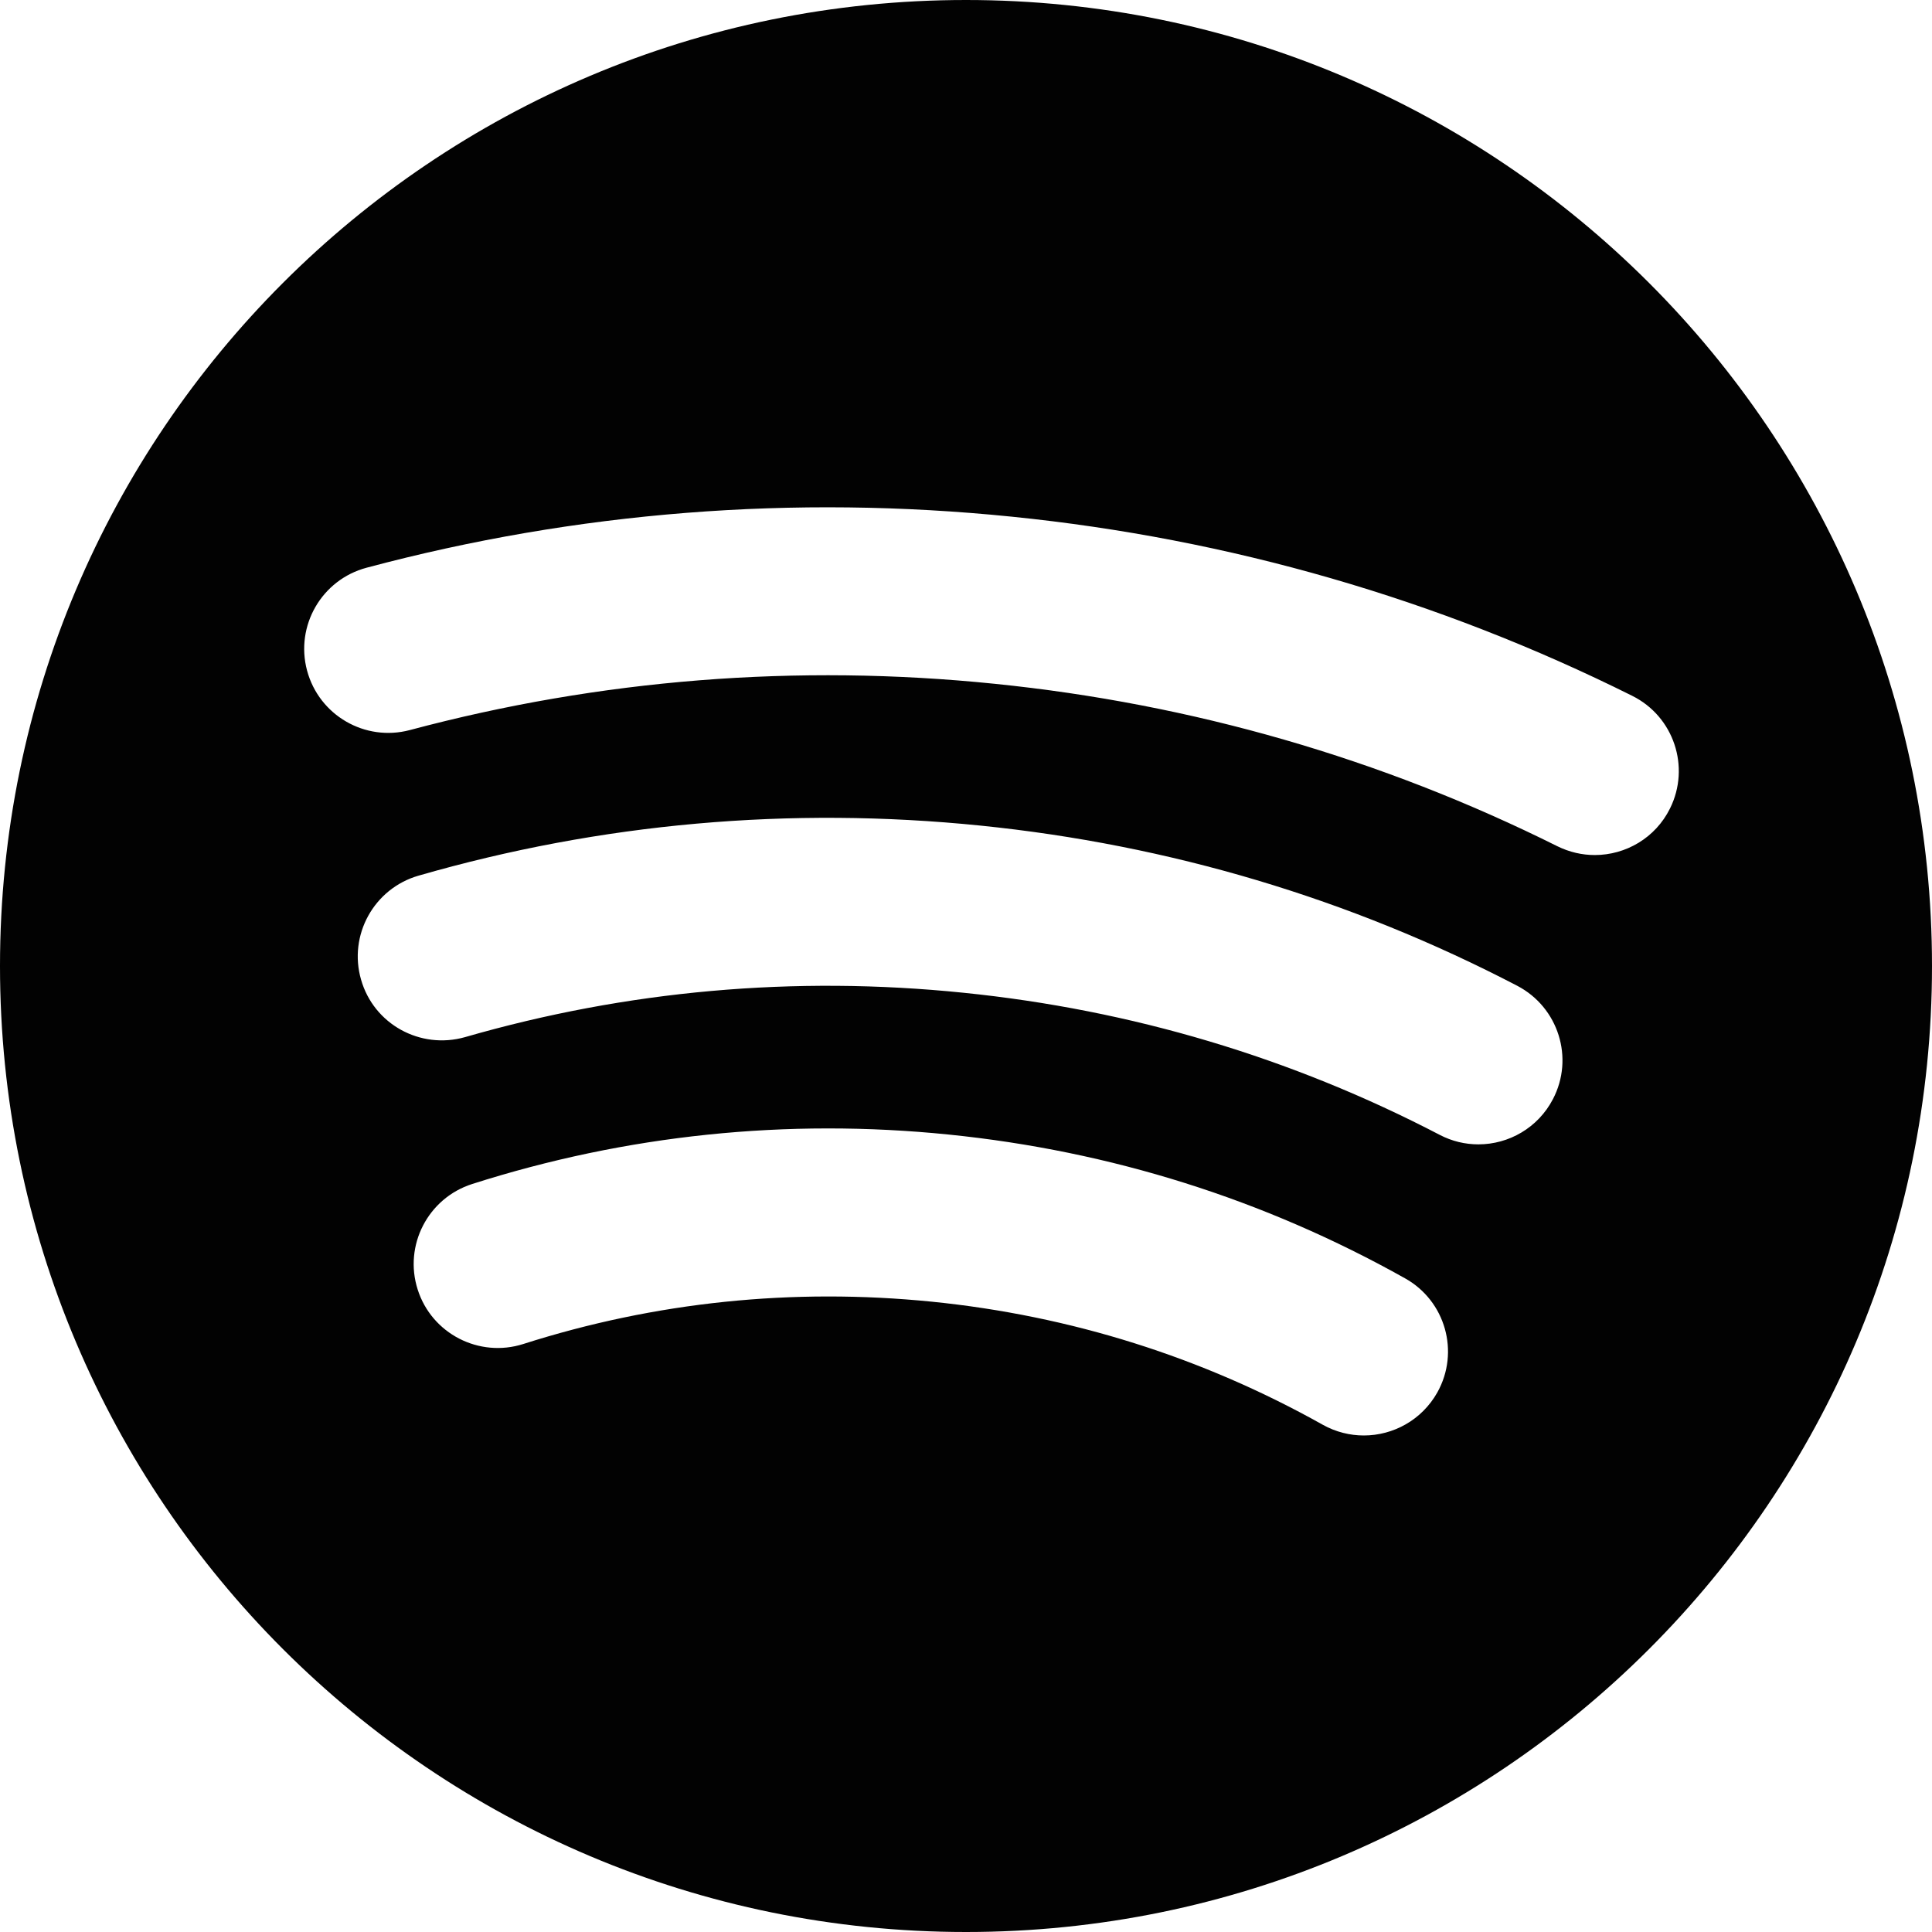 <svg width="44" height="44" viewBox="0 0 44 44" fill="none" xmlns="http://www.w3.org/2000/svg">
<path d="M22 0C9.85 0 0 9.849 0 22C0 34.151 9.85 44 22 44C34.15 44 44 34.151 44 22C44 9.849 34.15 0 22 0ZM32.733 31.714C32.38 32.34 31.73 32.692 31.06 32.692C30.747 32.692 30.423 32.614 30.127 32.449C27.38 30.909 24.387 29.965 21.223 29.645C18.053 29.327 14.923 29.649 11.917 30.609C10.913 30.929 9.833 30.375 9.513 29.37C9.19 28.363 9.747 27.287 10.753 26.965C14.26 25.845 17.917 25.464 21.61 25.839C25.297 26.214 28.79 27.314 31.997 29.112C32.92 29.626 33.25 30.792 32.733 31.714ZM35.367 25.032C35.027 25.686 34.36 26.062 33.67 26.062C33.37 26.062 33.07 25.993 32.787 25.845C29.41 24.086 25.763 22.997 21.94 22.609C18.087 22.215 14.27 22.558 10.59 23.62C9.573 23.908 8.513 23.327 8.223 22.311C7.93 21.296 8.517 20.236 9.53 19.943C13.683 18.745 17.99 18.362 22.327 18.802C26.633 19.24 30.747 20.467 34.557 22.452C35.49 22.941 35.857 24.095 35.367 25.032ZM36.32 19.473C36.033 19.473 35.743 19.408 35.467 19.272C31.46 17.274 27.15 16.03 22.653 15.573C18.15 15.113 13.67 15.469 9.333 16.627C8.313 16.897 7.267 16.292 6.993 15.271C6.72 14.25 7.327 13.201 8.35 12.929C13.133 11.652 18.08 11.263 23.043 11.767C28 12.269 32.753 13.643 37.173 15.847C38.12 16.318 38.503 17.468 38.033 18.413C37.7 19.085 37.023 19.473 36.32 19.473Z" fill="#020202"/>
</svg>
